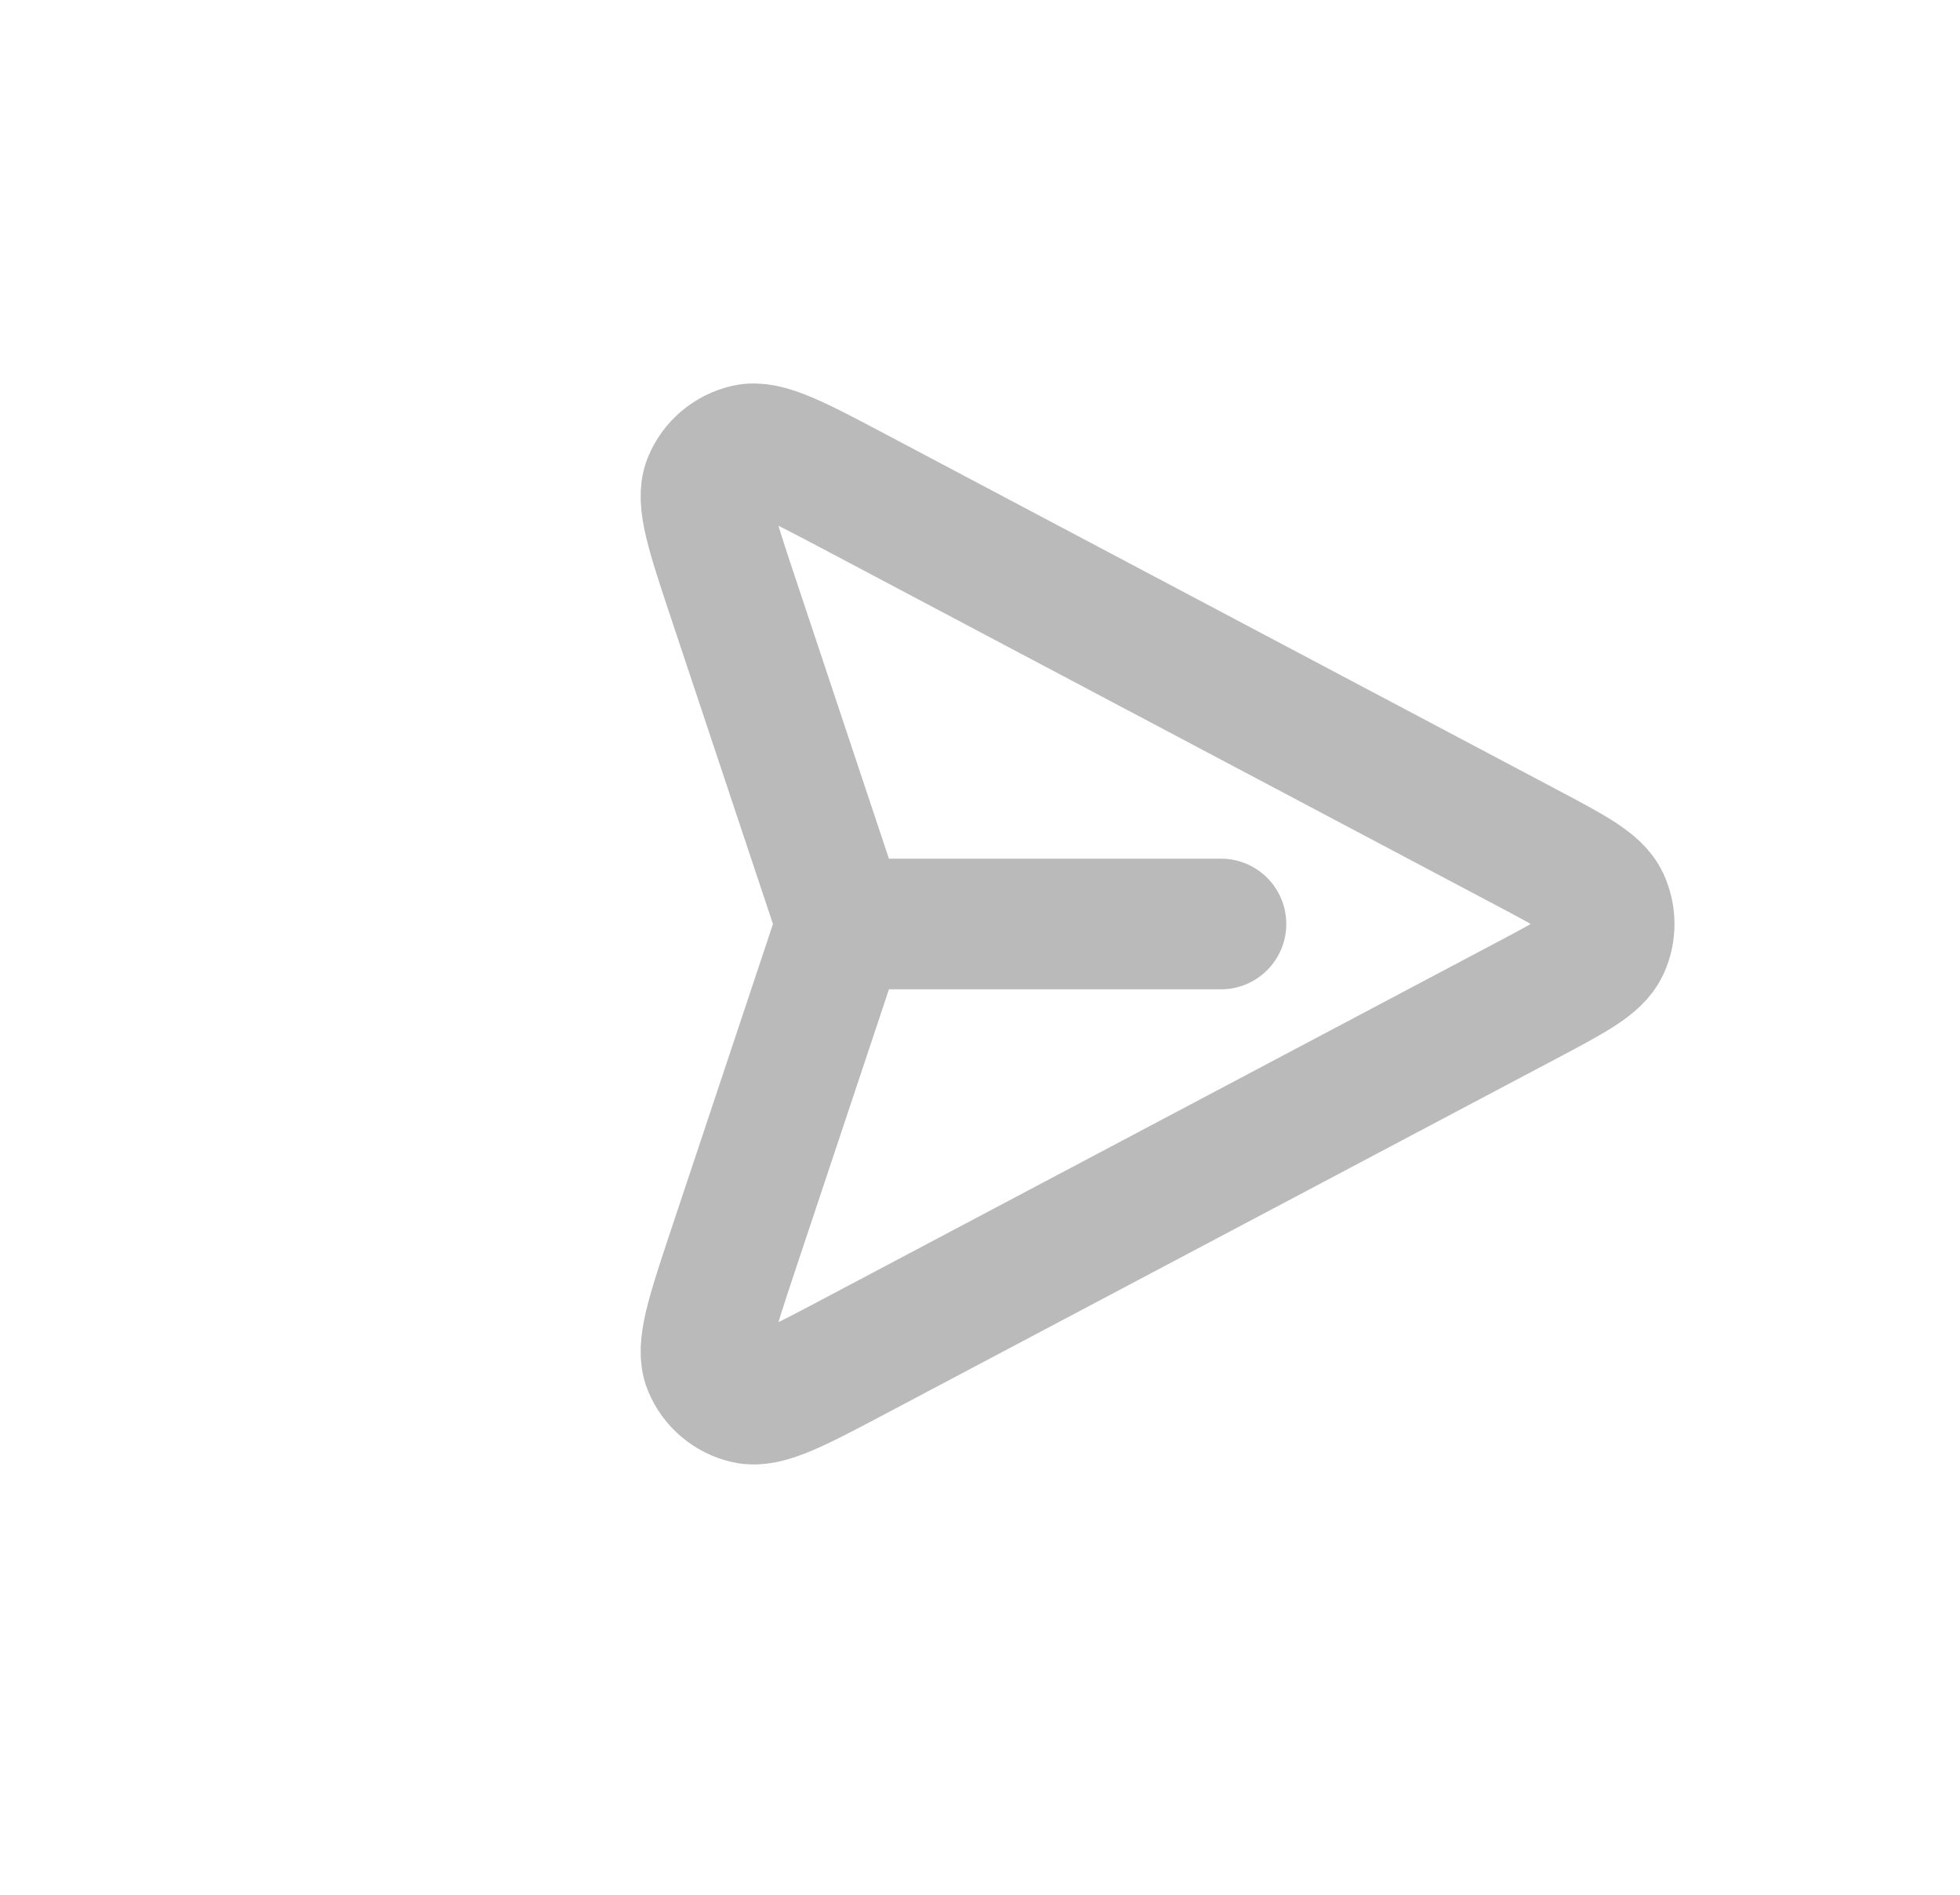 <svg width="30" height="29" viewBox="0 0 30 29" fill="none" xmlns="http://www.w3.org/2000/svg">
<g clip-path="url(#clip0_1_448)">
<path d="M12.976 14.142L18.688 14.142M23.351 15.321L13.107 20.744C12.189 21.23 11.73 21.473 11.427 21.403C11.164 21.343 10.947 21.16 10.844 20.91C10.726 20.623 10.89 20.13 11.218 19.144L12.745 14.564C12.797 14.407 12.823 14.329 12.834 14.249C12.843 14.178 12.843 14.106 12.834 14.035C12.824 13.957 12.798 13.881 12.748 13.731L11.218 9.14C10.89 8.155 10.726 7.662 10.844 7.374C10.947 7.125 11.164 6.942 11.427 6.881C11.729 6.811 12.189 7.054 13.107 7.54L23.352 12.964C24.074 13.346 24.435 13.537 24.553 13.792C24.655 14.014 24.656 14.27 24.553 14.492C24.435 14.747 24.074 14.938 23.353 15.32L23.351 15.321Z" stroke="#BABABA" stroke-width="2" stroke-linecap="round" stroke-linejoin="round"/>
</g>
<defs>
<clipPath id="clip0_1_448">
<rect width="20" height="20" fill="white" transform="translate(14.971) rotate(45)"/>
</clipPath>
</defs>
</svg>
